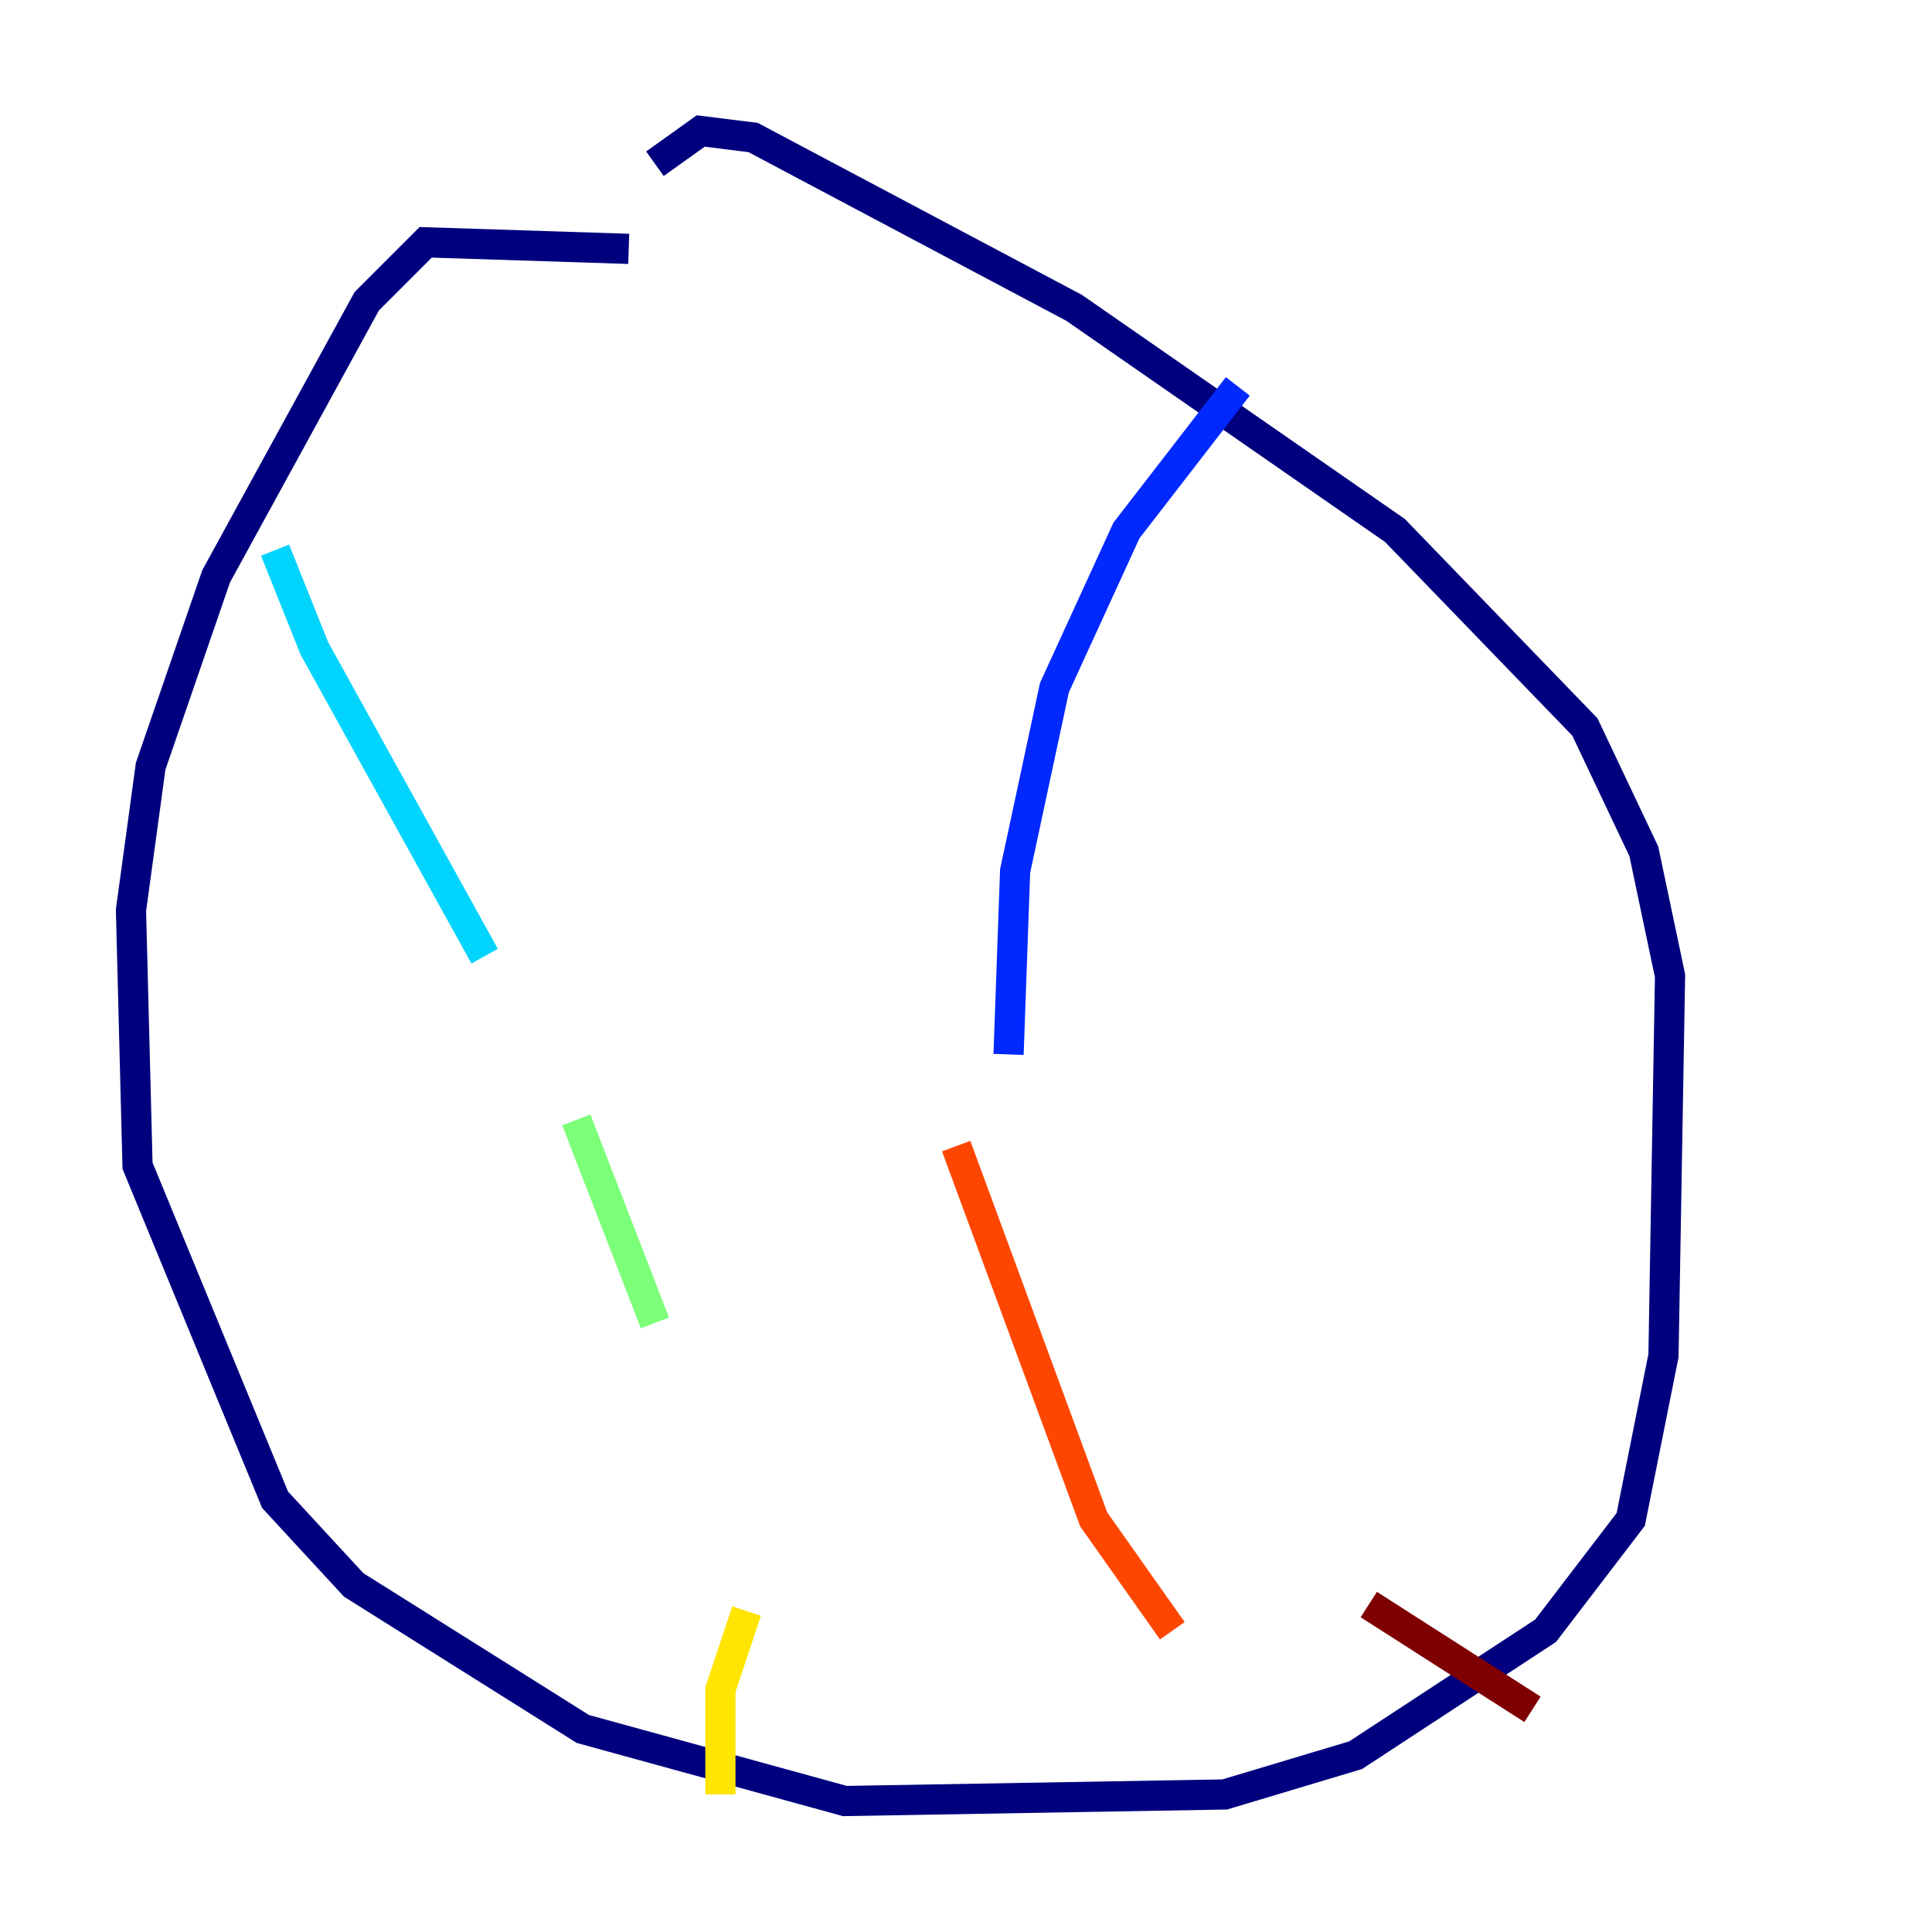 <?xml version="1.0" encoding="utf-8" ?>
<svg baseProfile="tiny" height="128" version="1.2" viewBox="0,0,128,128" width="128" xmlns="http://www.w3.org/2000/svg" xmlns:ev="http://www.w3.org/2001/xml-events" xmlns:xlink="http://www.w3.org/1999/xlink"><defs /><polyline fill="none" points="41.654,16.488 28.203,16.054 24.298,19.959 14.319,38.183 9.98,50.766 8.678,60.312 9.112,77.234 18.224,99.363 23.43,105.003 38.617,114.549 55.973,119.322 81.139,118.888 89.817,116.285 102.4,108.041 108.041,100.664 110.21,89.817 110.644,64.651 108.909,56.407 105.003,48.163 92.42,35.146 71.159,20.393 49.898,9.112 46.427,8.678 43.39,10.848" stroke="#00007f" stroke-width="2" /><polyline fill="none" points="82.007,25.6 74.63,35.146 69.858,45.559 67.254,57.709 66.82,69.858" stroke="#0028ff" stroke-width="2" /><polyline fill="none" points="18.224,36.447 20.827,42.956 32.108,63.349" stroke="#00d4ff" stroke-width="2" /><polyline fill="none" points="38.183,74.197 43.39,87.647" stroke="#7cff79" stroke-width="2" /><polyline fill="none" points="49.464,106.739 47.729,111.946 47.729,118.888" stroke="#ffe500" stroke-width="2" /><polyline fill="none" points="63.349,75.932 72.461,100.664 77.668,108.041" stroke="#ff4600" stroke-width="2" /><polyline fill="none" points="90.685,106.305 101.532,113.248" stroke="#7f0000" stroke-width="2" /></svg>